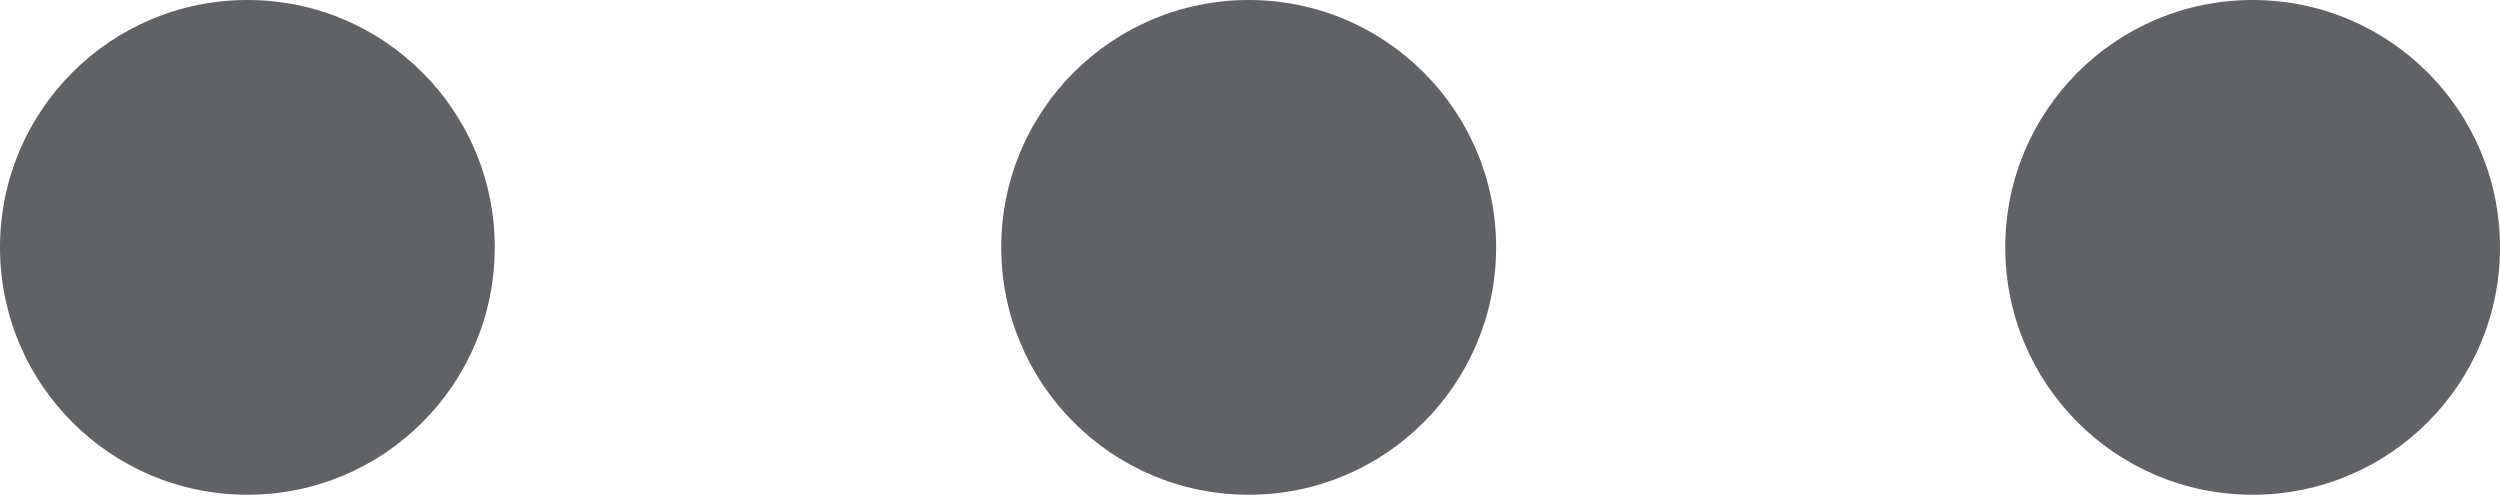 ﻿<?xml version="1.0" encoding="utf-8"?>
<svg version="1.1" xmlns:xlink="http://www.w3.org/1999/xlink" width="20px" height="4px" xmlns="http://www.w3.org/2000/svg">
  <g transform="matrix(1 0 0 1 -1286 -42 )">
    <path d="M 11.969 1.979  C 11.969 0.885  11.083 0  9.99 0  C 8.896 0  8.01 0.885  8.01 1.979  C 8.01 3.073  8.896 3.958  9.99 3.958  C 11.083 3.958  11.969 3.073  11.969 1.979  Z M 3.958 1.979  C 3.958 0.885  3.073 0  1.979 0  C 0.885 0  0 0.885  0 1.979  C 0 3.073  0.885 3.958  1.979 3.958  C 3.073 3.958  3.958 3.073  3.958 1.979  Z M 20 1.979  C 20 0.885  19.115 0  18.021 0  C 16.927 0  16.042 0.885  16.042 1.979  C 16.042 3.073  16.927 3.958  18.021 3.958  C 19.115 3.958  20 3.073  20 1.979  Z " fill-rule="nonzero" fill="#606266" stroke="none" transform="matrix(1 0 0 1 1286 42 )" />
  </g>
</svg>